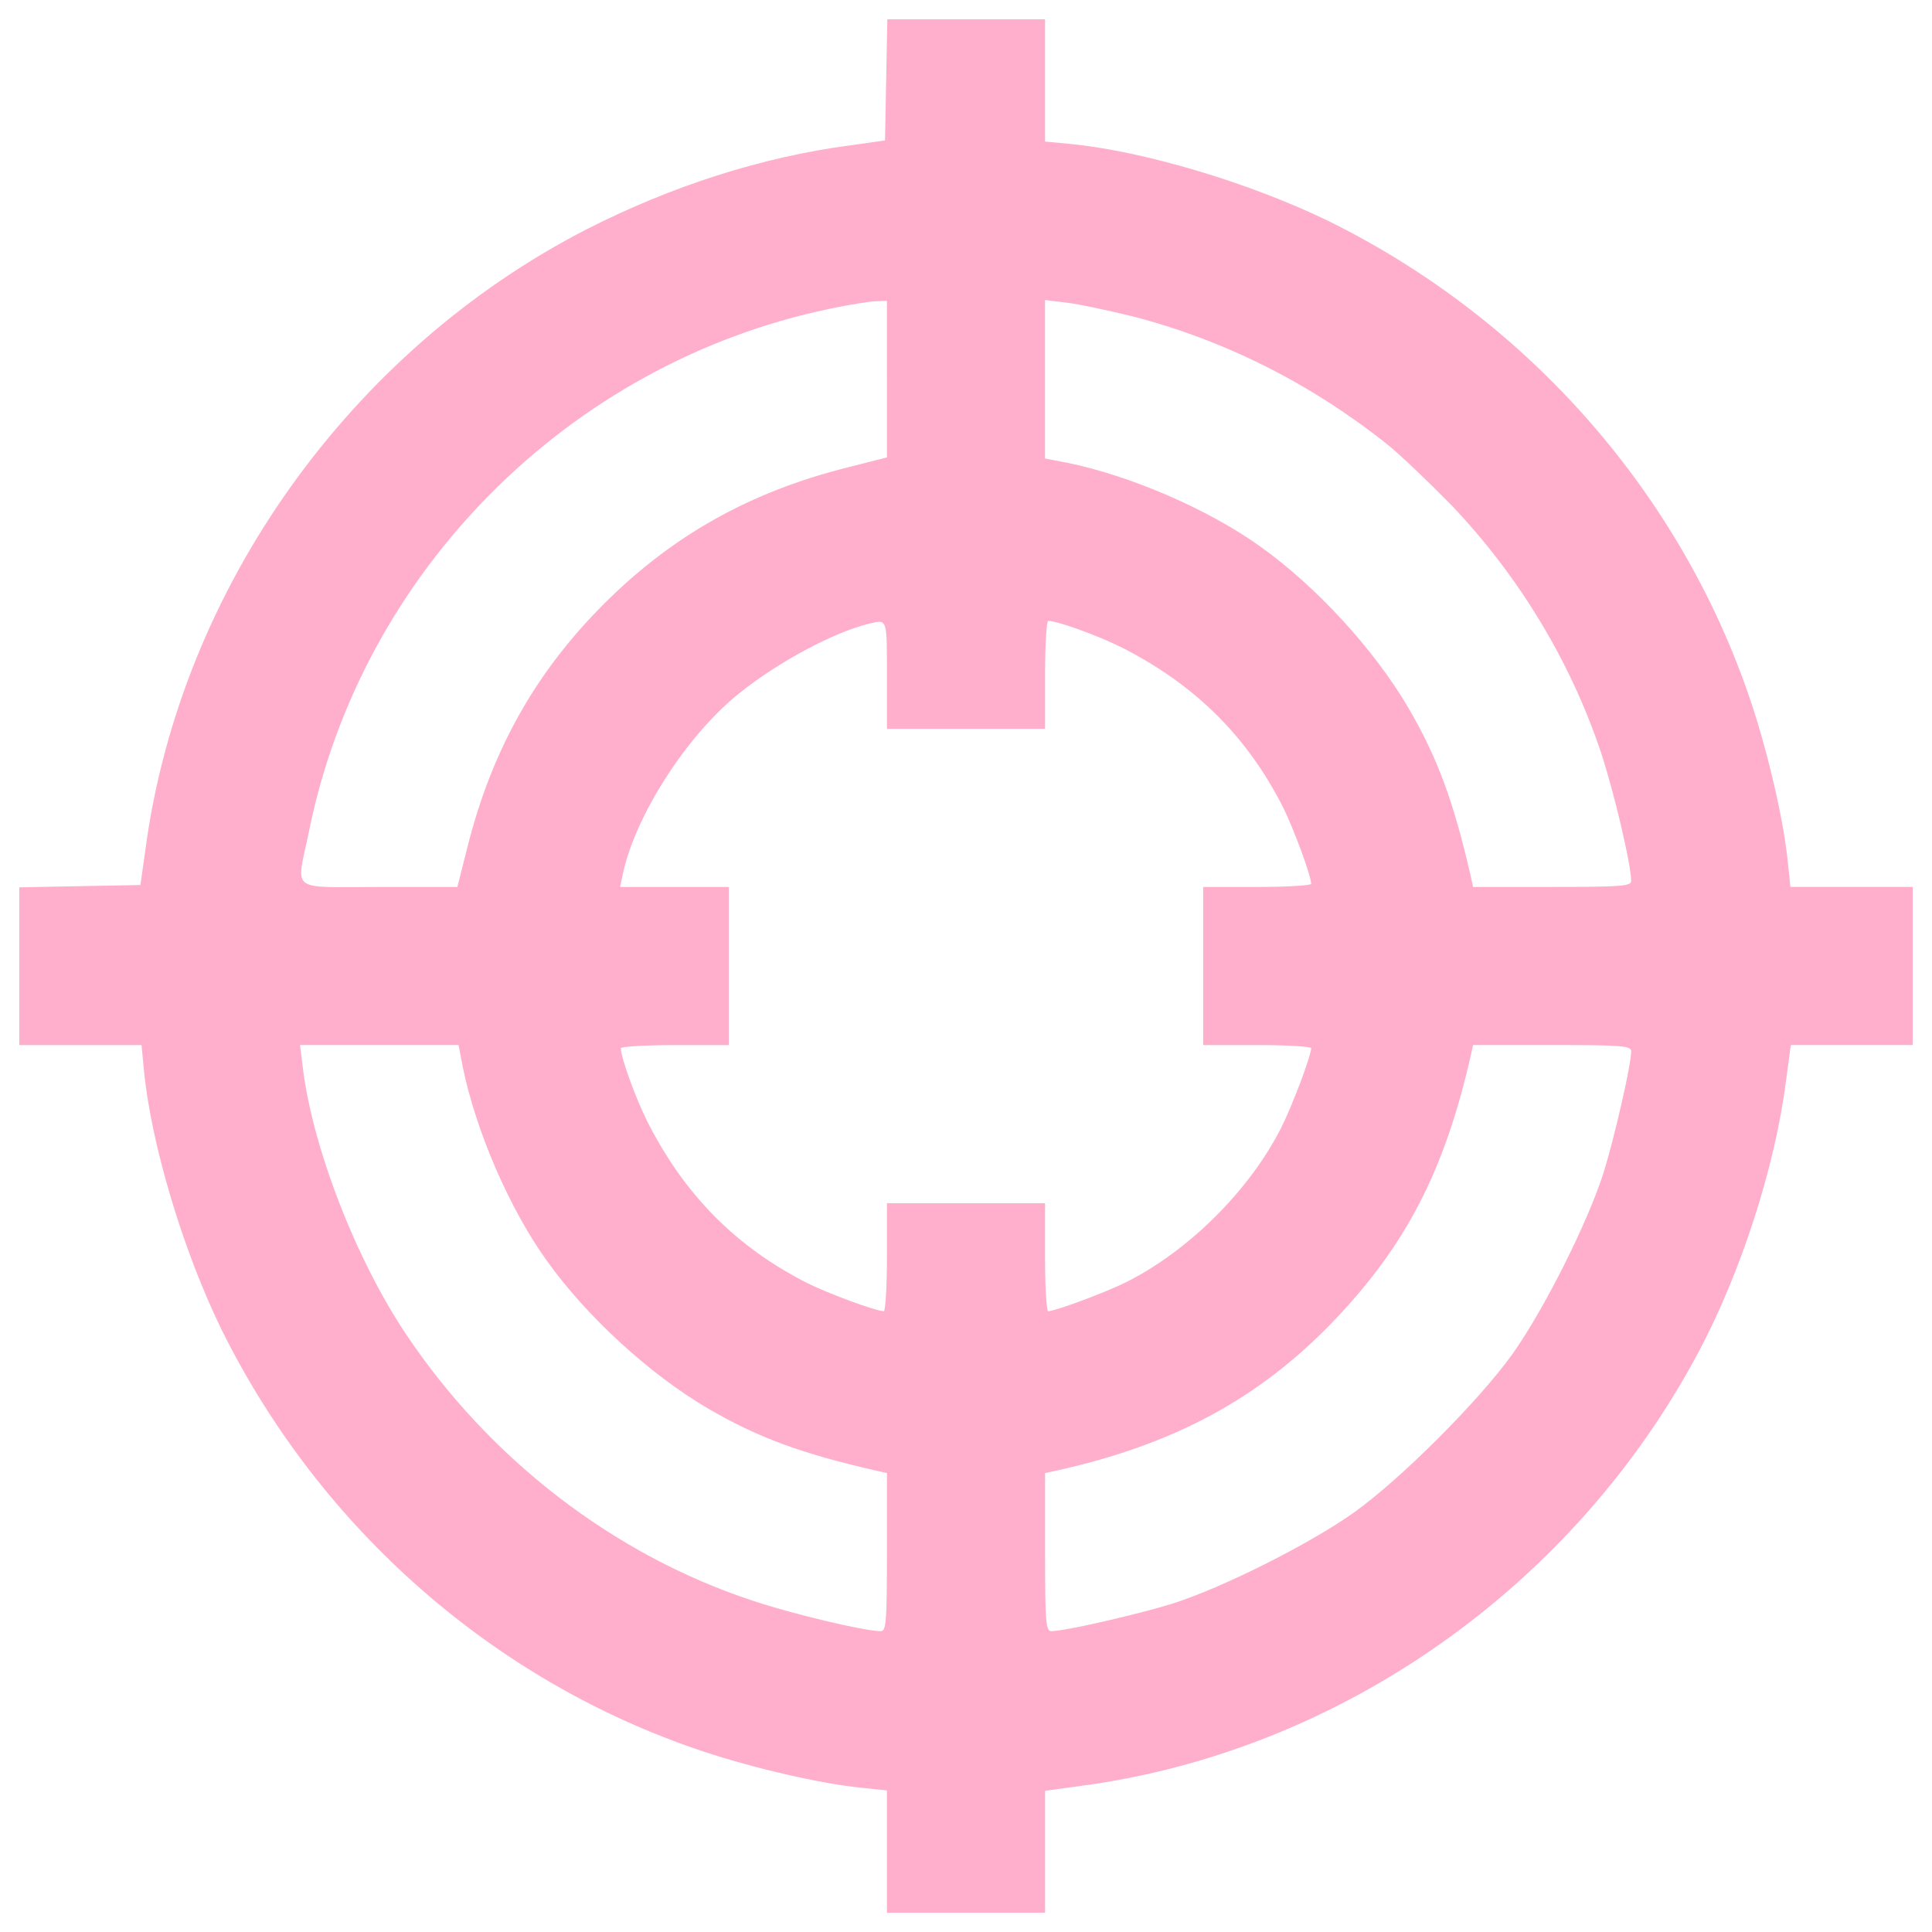 <svg width="1000" height="1000" xmlns="http://www.w3.org/2000/svg">

 <g>
  <title>background</title>
  <rect fill="none" id="canvas_background" height="602" width="802" y="-1" x="-1"/>
 </g>
 <g>
  <title>Layer 1</title>
  <g id="svg_1">
   <g id="svg_2" transform="translate(0,511) scale(0.1,-0.1)">
    <path fill="#FFAFCC" id="svg_3" d="m4586.8,4696.6l-6,-313.4l-183.6,-26c-453.1,-59.9 -920.1,-209.6 -1359.2,-433.1c-1225.5,-628.6 -2105.7,-1864.1 -2285.3,-3211.3l-26,-183.6l-313.4,-6l-313.4,-6l0,-407.2l0,-409.2l317.3,0l315.4,0l12,-125.7c35.9,-383.2 203.6,-942.1 403.2,-1349.3c511,-1029.9 1411.1,-1820.3 2486.9,-2179.5c263.5,-87.8 606.8,-167.7 822.3,-189.6l133.7,-14l0,-315.4l0,-317.3l409.3,0l409.2,0l0,315.4l0,315.4l189.6,26c1341.2,179.5 2554.8,1035.7 3199.4,2257.3c213.6,405.2 387.2,940.1 445.1,1383.2l26,193.6l315.4,0l315.3,0l0,409.1l0,409.2l-317.4,0l-315.4,0l-14,133.7c-21.9,215.6 -101.8,558.9 -189.6,822.3c-359.3,1075.8 -1149.6,1976 -2179.5,2486.9c-407.2,199.6 -966,367.2 -1349.3,403.2l-125.7,12l0,315.4l0,317.3l-409.1,0l-407.2,0l-6,-313.4zm4,-1548.8l0,-405.2l-203.6,-51.9c-503,-125.7 -906.1,-351.3 -1261.4,-706.6c-355.3,-355.3 -580.8,-758.4 -706.6,-1259.4l-51.9,-205.6l-405.2,0c-471,0 -429.1,-33.9 -363.3,285.4c271.4,1345.3 1345.2,2425 2692.5,2706.5c103.8,22 213.6,39.9 245.5,39.9l53.9,2l0,-405.1l0.1,0zm1269.4,325.3c473,-121.8 920.1,-345.3 1317.3,-660.7c67.9,-53.9 217.6,-197.6 335.3,-317.3c347.3,-365.2 614.7,-804.4 774.4,-1281.4c67.9,-207.6 155.7,-578.8 155.7,-664.6c0,-25.9 -63.9,-29.9 -409.2,-29.9l-409.2,0l-12,55.9c-87.8,383.2 -171.7,612.8 -323.3,872.2c-175.6,299.4 -475,626.7 -766.4,834.3c-267.4,191.6 -668.6,365.3 -998,433.1l-115.8,22l0,411.2l0,409.1l115.8,-14c62,-8 213.7,-39.9 335.4,-69.9zm-1269.4,-1856.2l0,-279.4l409.2,0l409.2,0l0,279.4c0,153.7 8,279.4 16,279.4c47.9,0 251.5,-73.9 373.2,-133.7c385.2,-193.6 656.7,-463 844.3,-834.3c53.9,-109.8 143.7,-351.3 143.7,-393.2c0,-8 -125.7,-16 -279.4,-16l-279.4,0l0,-409.1l0,-409.2l279.4,0c153.7,0 279.4,-8 279.4,-16c0,-39.9 -99.8,-303.4 -155.7,-413.2c-163.7,-323.3 -479,-636.7 -802.4,-798.4c-103.8,-51.9 -365.3,-149.7 -403.2,-149.7c-8,0 -16,125.7 -16,279.4l0,279.4l-409.1,0l-409.2,0l0,-279.4c0,-153.7 -8,-279.4 -16,-279.4c-41.9,0 -283.4,89.8 -393.2,143.7c-371.2,187.6 -640.7,459.1 -834.3,844.3c-59.9,121.7 -133.7,325.3 -133.7,373.2c0,8 125.7,16 279.4,16l279.4,0l0,409.3l0,409.2l-281.4,0l-281.4,0l14,65.9c63.9,303.4 333.3,722.5 604.8,938.1c201.6,161.7 489,315.4 672.6,359.3c91.8,21.8 89.8,27.8 89.8,-265.6zm-2195.5,-2029.8c67.9,-331.3 241.5,-732.5 433.1,-1000c207.6,-291.4 534.9,-590.8 834.3,-766.4c259.5,-151.7 489,-235.5 874.2,-323.3l53.9,-12l0,-409.2c0,-361.2 -4,-409.2 -31.9,-409.2c-83.8,0 -461.1,89.8 -668.6,159.7c-716.5,237.5 -1357.2,732.5 -1788.4,1377.2c-259.5,387.2 -485,968 -534.9,1383.2l-14,113.8l409.2,0l411.2,0l21.9,-113.8zm6047.7,81.8c0,-69.9 -85.8,-443.1 -141.7,-624.7c-81.8,-259.5 -307.4,-708.6 -471,-940.1c-173.7,-243.5 -580.8,-650.7 -824.3,-824.3c-231.5,-163.7 -680.6,-389.2 -940.1,-471c-181.6,-55.9 -554.9,-141.7 -624.7,-141.7c-27.9,0 -31.9,47.9 -31.9,409.2l0,409.2l55.9,12c606.8,133.7 1049.9,371.3 1435.1,772.4c377.2,393.2 576.8,780.4 712.5,1377.2l12,53.9l409.2,0c361.1,-0.2 409,-4.2 409,-32.1z"/>
   </g>
  </g>
 </g>
</svg>
